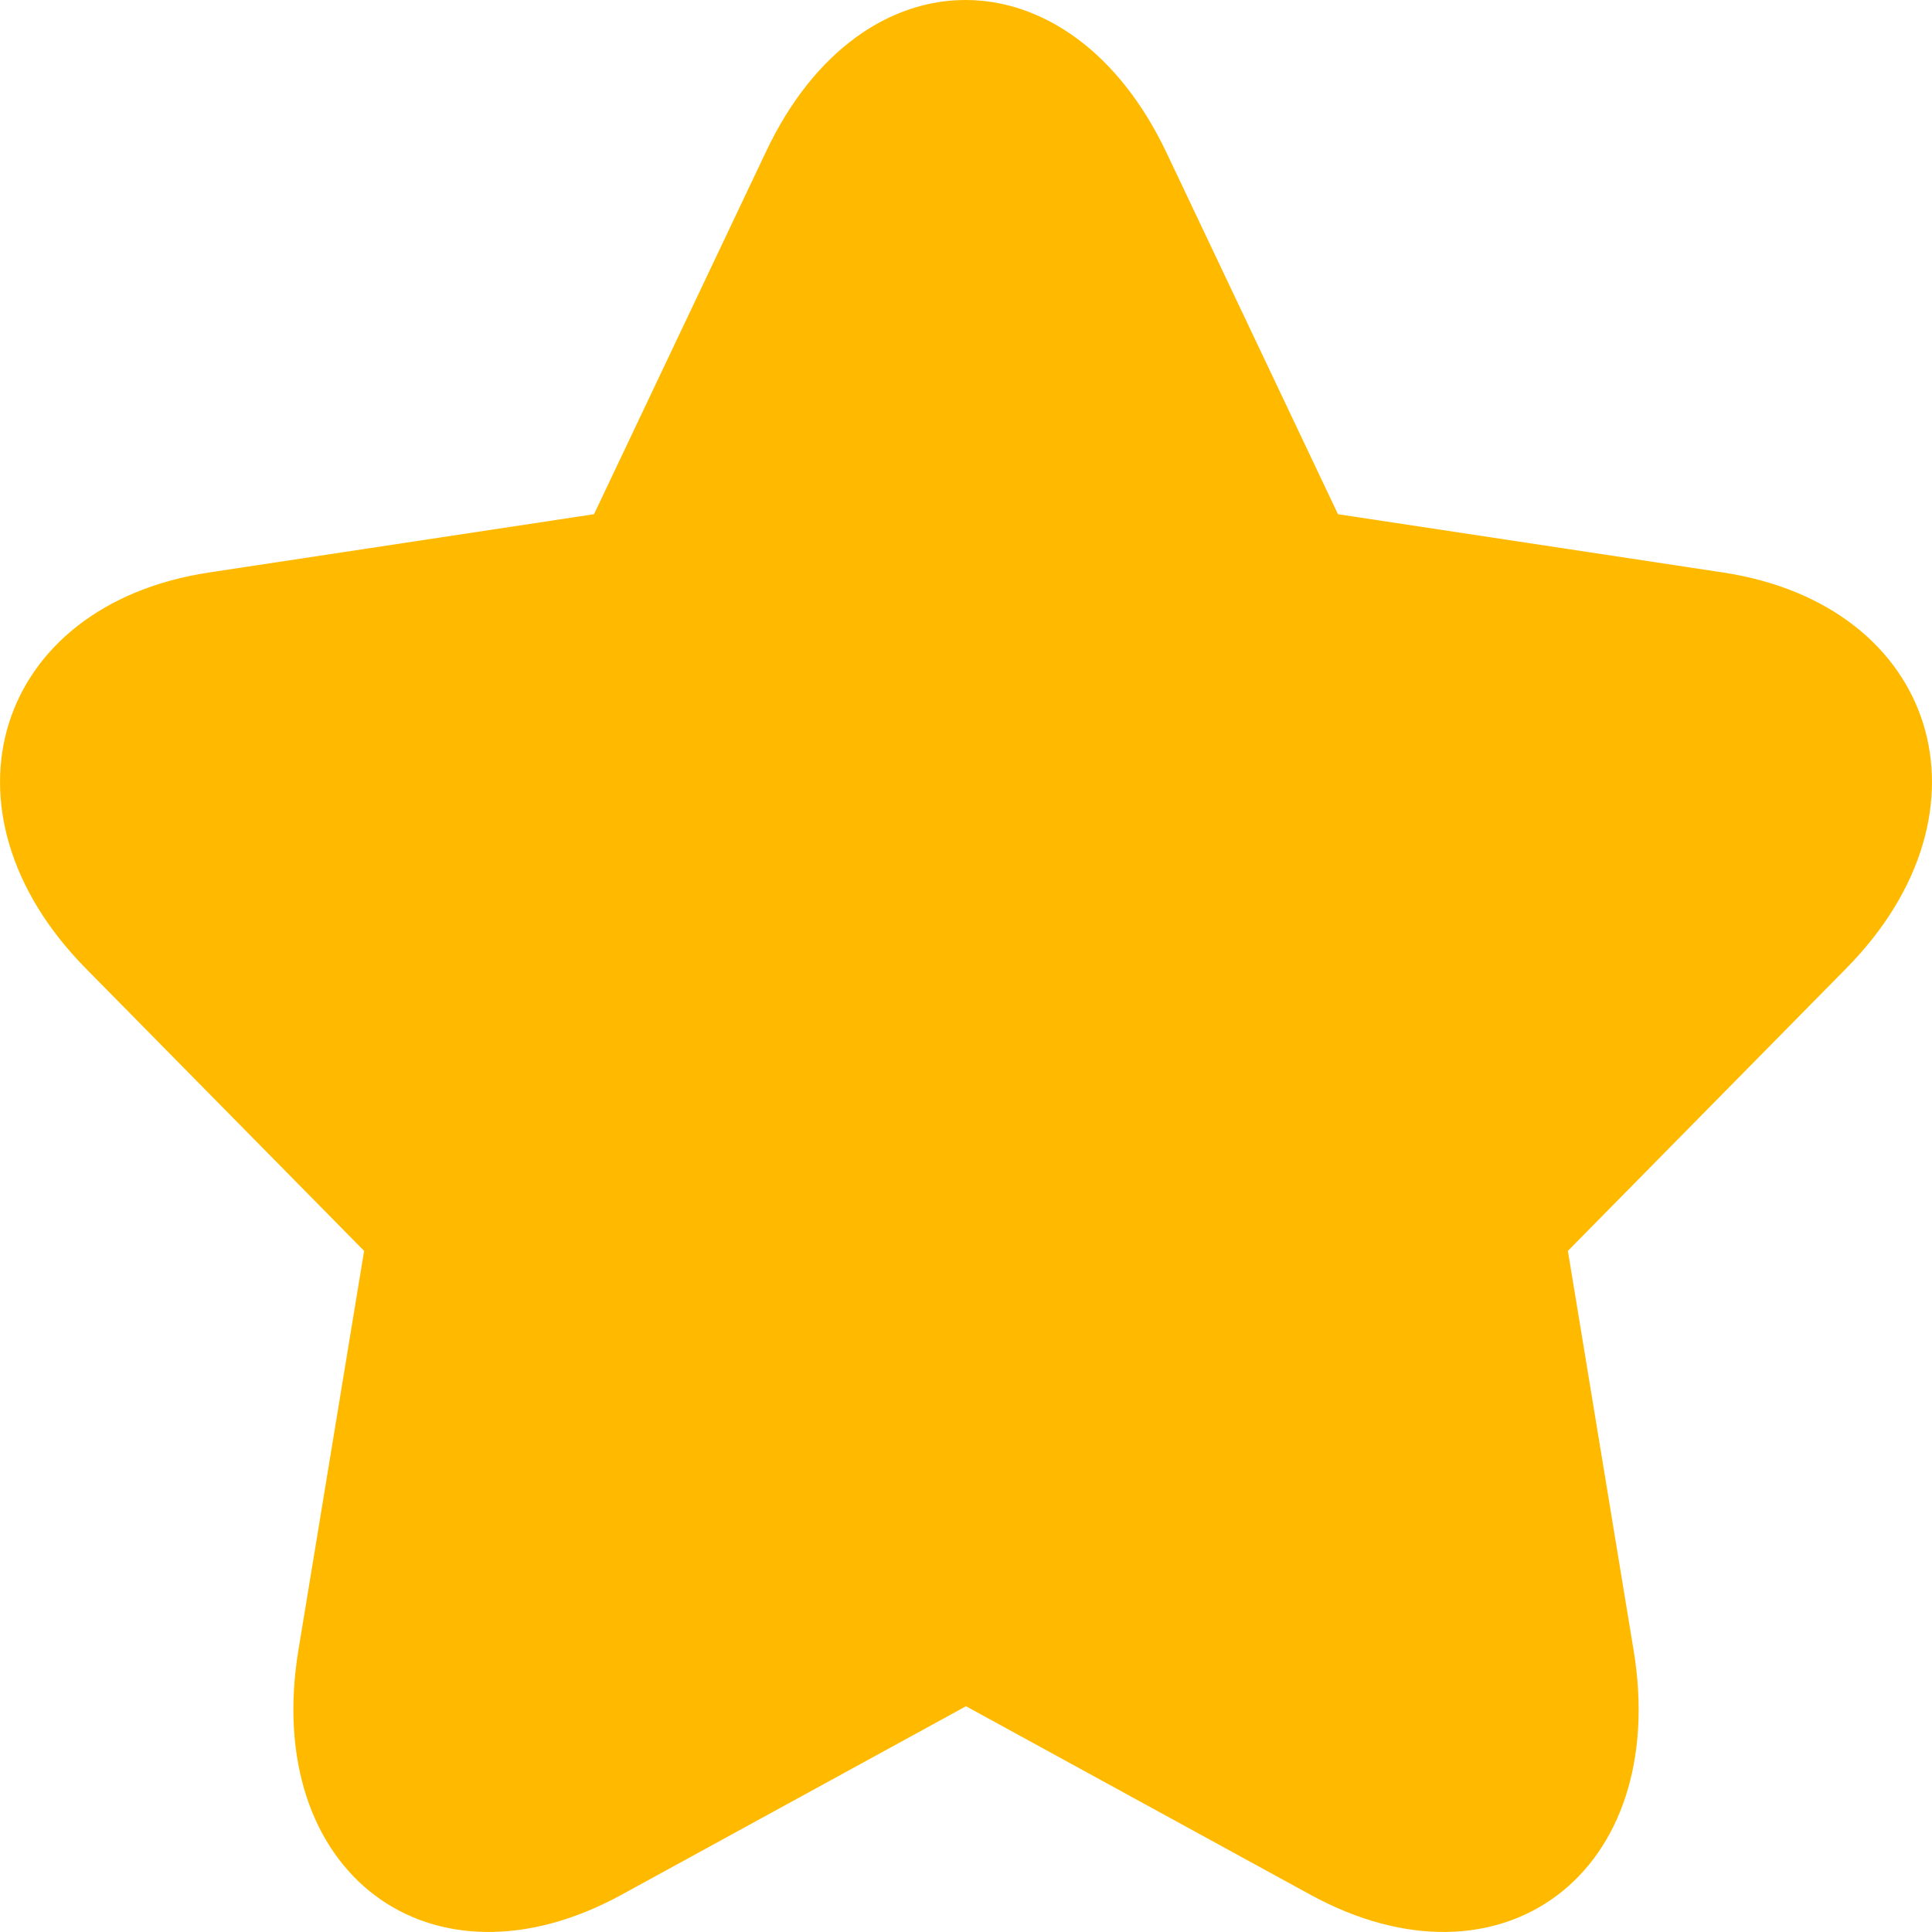 <svg width="13" height="13" viewBox="0 0 13 13" fill="none" xmlns="http://www.w3.org/2000/svg">
<path d="M8.817 12.749C10.106 13.454 11.239 12.599 10.992 11.103L10.55 8.417L12.424 6.515C13.467 5.457 13.036 4.071 11.593 3.852L9.003 3.46L7.85 1.029C7.205 -0.334 5.803 -0.348 5.156 1.017L3.997 3.46L1.407 3.852C-0.034 4.07 -0.468 5.455 0.576 6.515L2.45 8.417L2.008 11.103C1.762 12.597 2.893 13.455 4.183 12.749L6.5 11.481L8.817 12.749Z" fill="#FFBA00"/>
<mask id="mask0_22_646" style="mask-type:luminance" maskUnits="userSpaceOnUse" x="0" y="0" width="13" height="13">
<path d="M8.817 12.749C10.106 13.454 11.239 12.599 10.992 11.103L10.55 8.417L12.424 6.515C13.467 5.457 13.036 4.071 11.593 3.852L9.003 3.46L7.85 1.029C7.205 -0.334 5.803 -0.348 5.156 1.017L3.997 3.46L1.407 3.852C-0.034 4.07 -0.468 5.455 0.576 6.515L2.45 8.417L2.008 11.103C1.762 12.597 2.893 13.455 4.183 12.749L6.5 11.481L8.817 12.749Z" fill="white"/>
</mask>
<g mask="url(#mask0_22_646)">
</g>
</svg>
